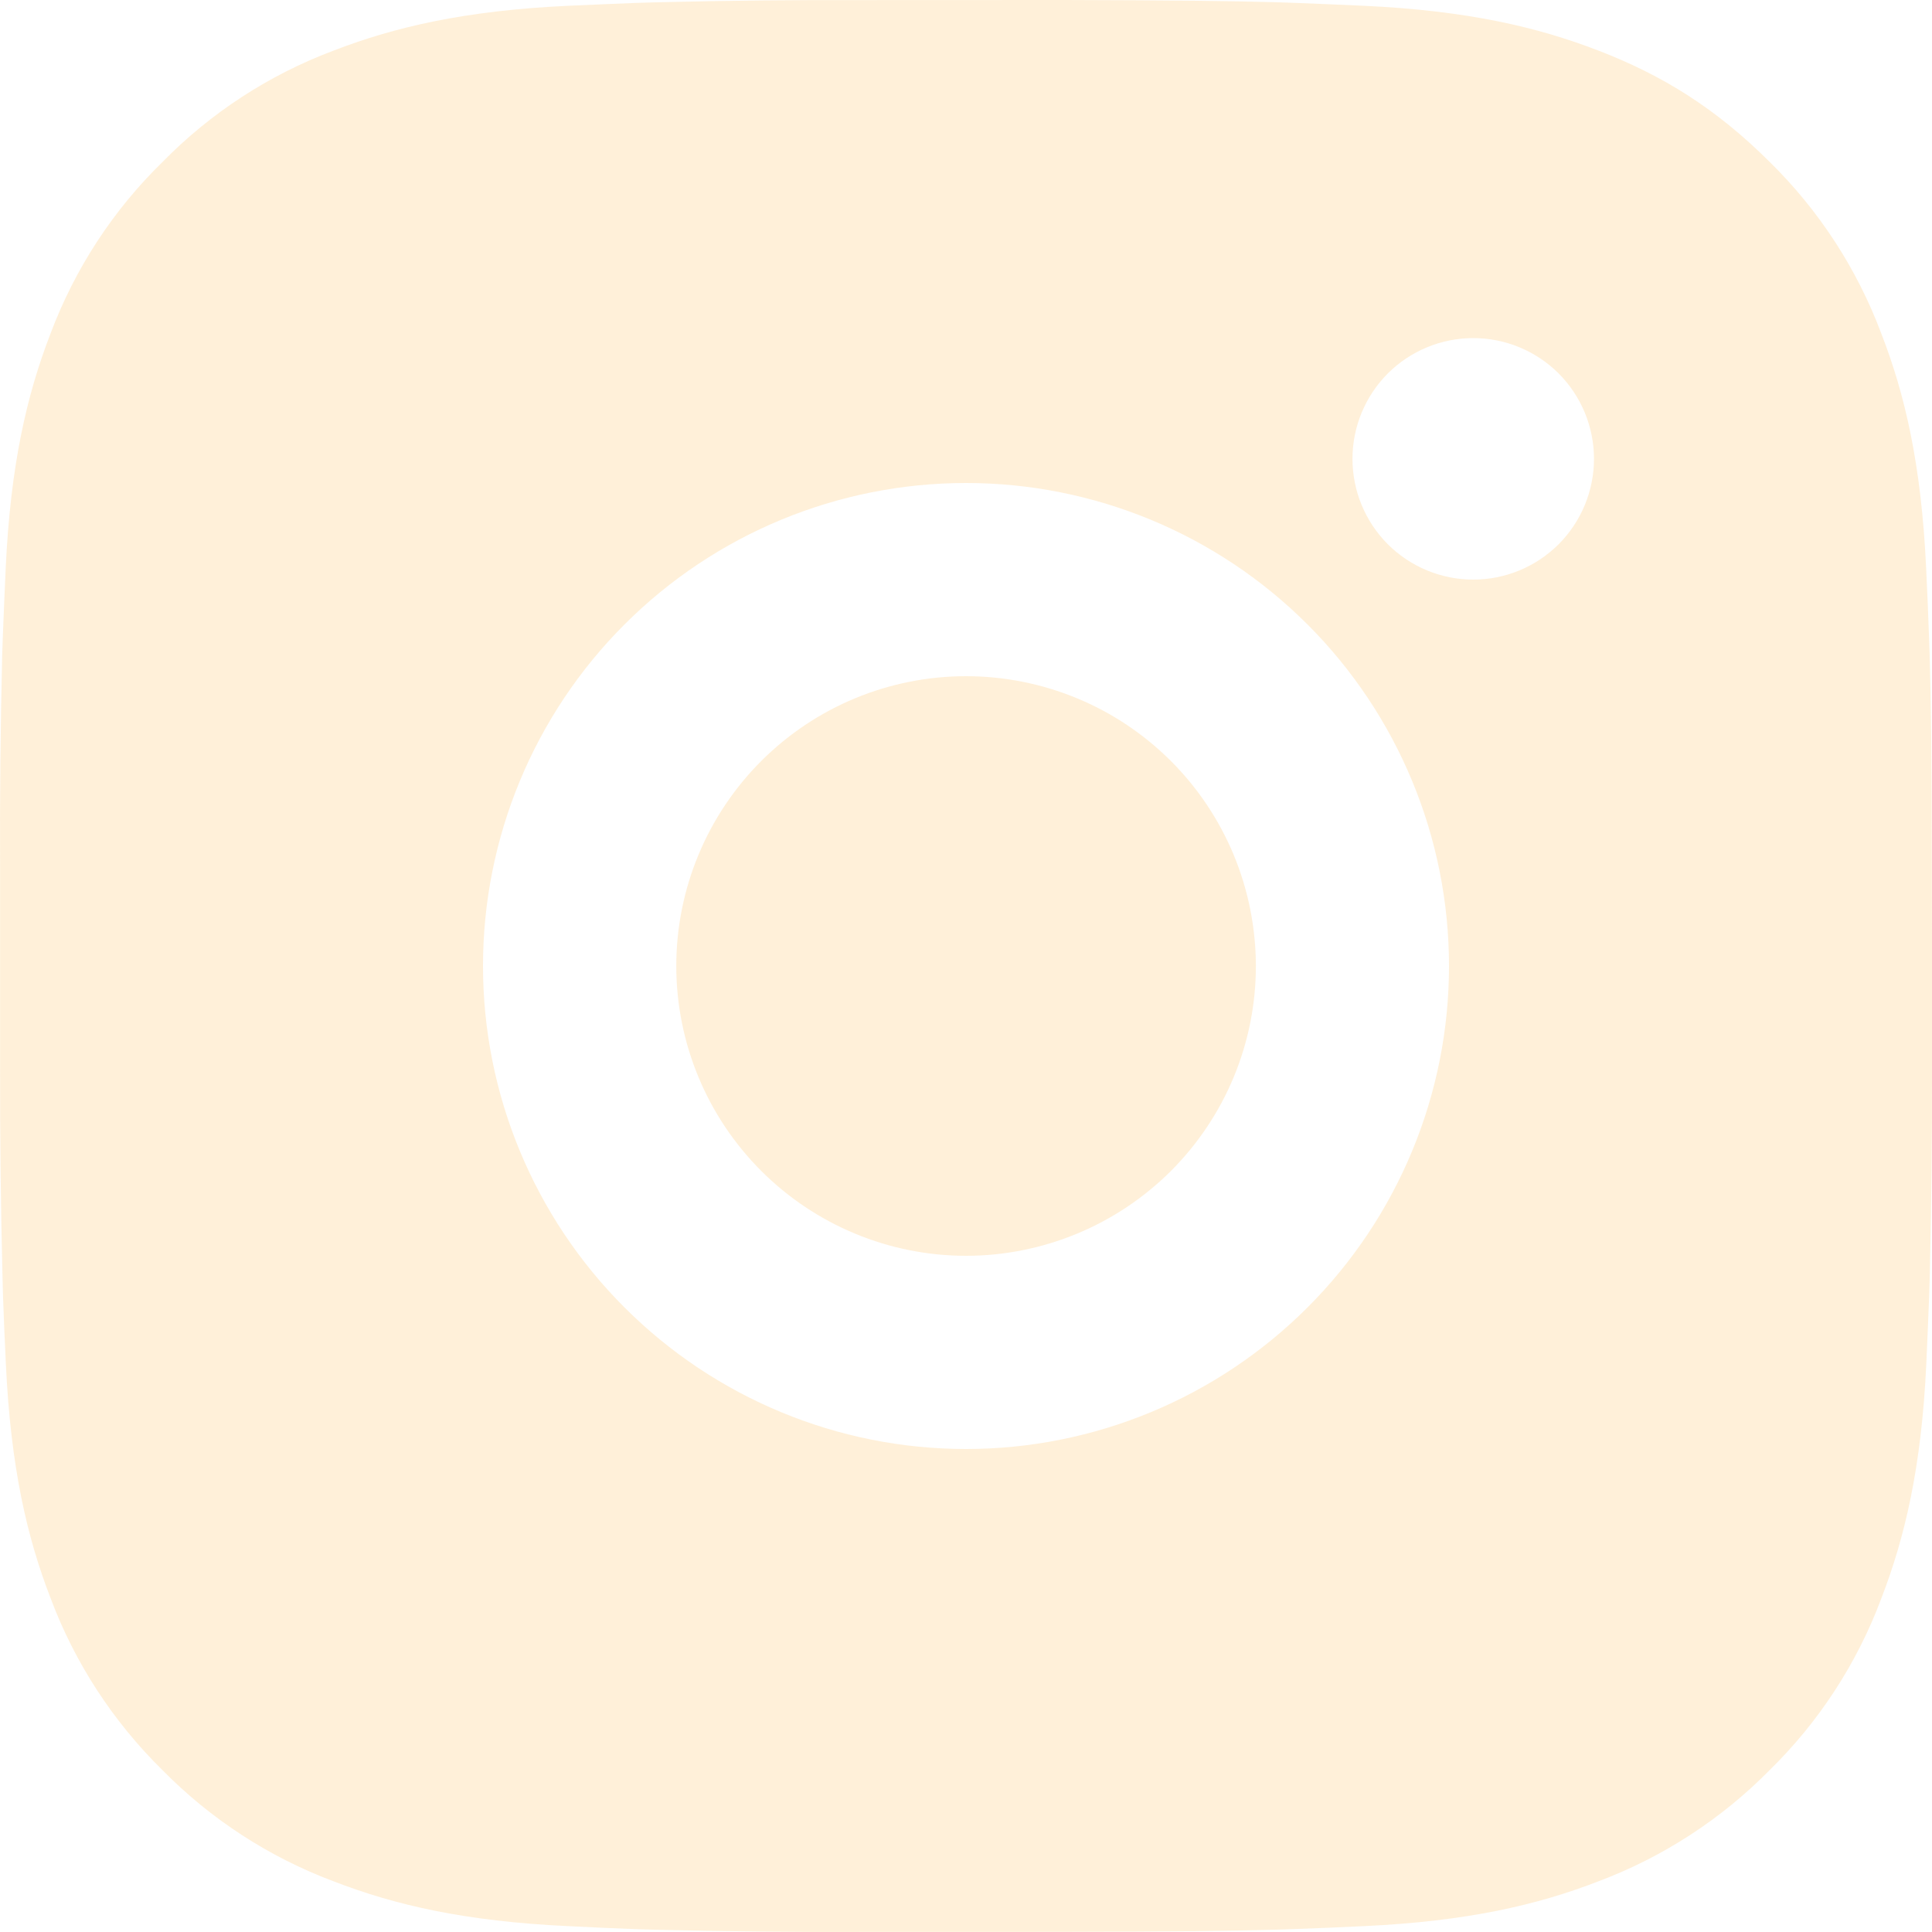 <svg width="24" height="24" viewBox="0 0 24 24" fill="none" xmlns="http://www.w3.org/2000/svg">
<g clip-path="url(#clip0_14_265)">
<path d="M13.234 0C14.584 0.004 15.269 0.011 15.86 0.028L16.093 0.036C16.362 0.046 16.627 0.058 16.947 0.072C18.224 0.132 19.095 0.334 19.86 0.63C20.652 0.935 21.319 1.348 21.986 2.014C22.596 2.613 23.068 3.339 23.369 4.14C23.666 4.904 23.867 5.775 23.927 7.053C23.942 7.373 23.954 7.638 23.963 7.908L23.971 8.141C23.989 8.731 23.996 9.416 23.998 10.766L24 11.661V13.233C24.002 14.109 23.993 14.984 23.972 15.859L23.965 16.092C23.955 16.362 23.943 16.627 23.929 16.946C23.869 18.224 23.665 19.094 23.369 19.86C23.069 20.661 22.597 21.387 21.986 21.986C21.386 22.596 20.66 23.068 19.86 23.369C19.095 23.666 18.224 23.867 16.947 23.927C16.663 23.941 16.378 23.953 16.093 23.963L15.86 23.971C15.269 23.987 14.584 23.996 13.234 23.998L12.338 23.999H10.768C9.892 24.003 9.016 23.993 8.141 23.972L7.908 23.965C7.623 23.954 7.339 23.942 7.054 23.927C5.777 23.867 4.906 23.666 4.14 23.369C3.34 23.069 2.614 22.596 2.015 21.986C1.405 21.386 0.932 20.661 0.631 19.86C0.334 19.095 0.133 18.224 0.073 16.946C0.059 16.661 0.047 16.377 0.037 16.092L0.031 15.859C0.009 14.984 -0.001 14.109 0.001 13.233V10.766C-0.003 9.891 0.006 9.016 0.027 8.141L0.035 7.908C0.045 7.638 0.057 7.373 0.071 7.053C0.131 5.775 0.333 4.905 0.629 4.14C0.931 3.338 1.404 2.612 2.017 2.014C2.615 1.403 3.34 0.931 4.14 0.63C4.906 0.334 5.776 0.132 7.054 0.072C7.373 0.058 7.639 0.046 7.908 0.036L8.141 0.029C9.016 0.007 9.891 -0.002 10.767 0.001L13.234 0ZM12 6C10.409 6 8.883 6.632 7.758 7.757C6.632 8.882 6 10.409 6 12C6 13.591 6.632 15.117 7.758 16.242C8.883 17.367 10.409 18 12 18C13.591 18 15.117 17.367 16.242 16.242C17.368 15.117 18 13.591 18 12C18 10.409 17.368 8.882 16.242 7.757C15.117 6.632 13.591 6 12 6ZM12 8.4C12.473 8.4 12.941 8.493 13.378 8.674C13.815 8.854 14.211 9.12 14.546 9.454C14.88 9.788 15.145 10.185 15.326 10.621C15.507 11.058 15.6 11.526 15.601 11.999C15.601 12.472 15.508 12.94 15.327 13.377C15.146 13.814 14.881 14.21 14.547 14.545C14.212 14.879 13.816 15.144 13.379 15.325C12.942 15.506 12.474 15.6 12.001 15.6C11.046 15.6 10.131 15.22 9.456 14.545C8.781 13.87 8.401 12.954 8.401 12C8.401 11.045 8.781 10.129 9.456 9.454C10.131 8.779 11.046 8.4 12.001 8.4M18.301 4.2C17.903 4.2 17.522 4.358 17.24 4.639C16.959 4.921 16.801 5.302 16.801 5.7C16.801 6.098 16.959 6.479 17.24 6.761C17.522 7.042 17.903 7.2 18.301 7.2C18.699 7.2 19.08 7.042 19.362 6.761C19.643 6.479 19.801 6.098 19.801 5.7C19.801 5.302 19.643 4.921 19.362 4.639C19.08 4.358 18.699 4.2 18.301 4.2Z" fill="#FFE5BE" fill-opacity="0.58"/>
</g>
<defs>
<clipPath id="clip0_14_265">
<rect width="24" height="24" fill="white"/>
</clipPath>
</defs>
</svg>
